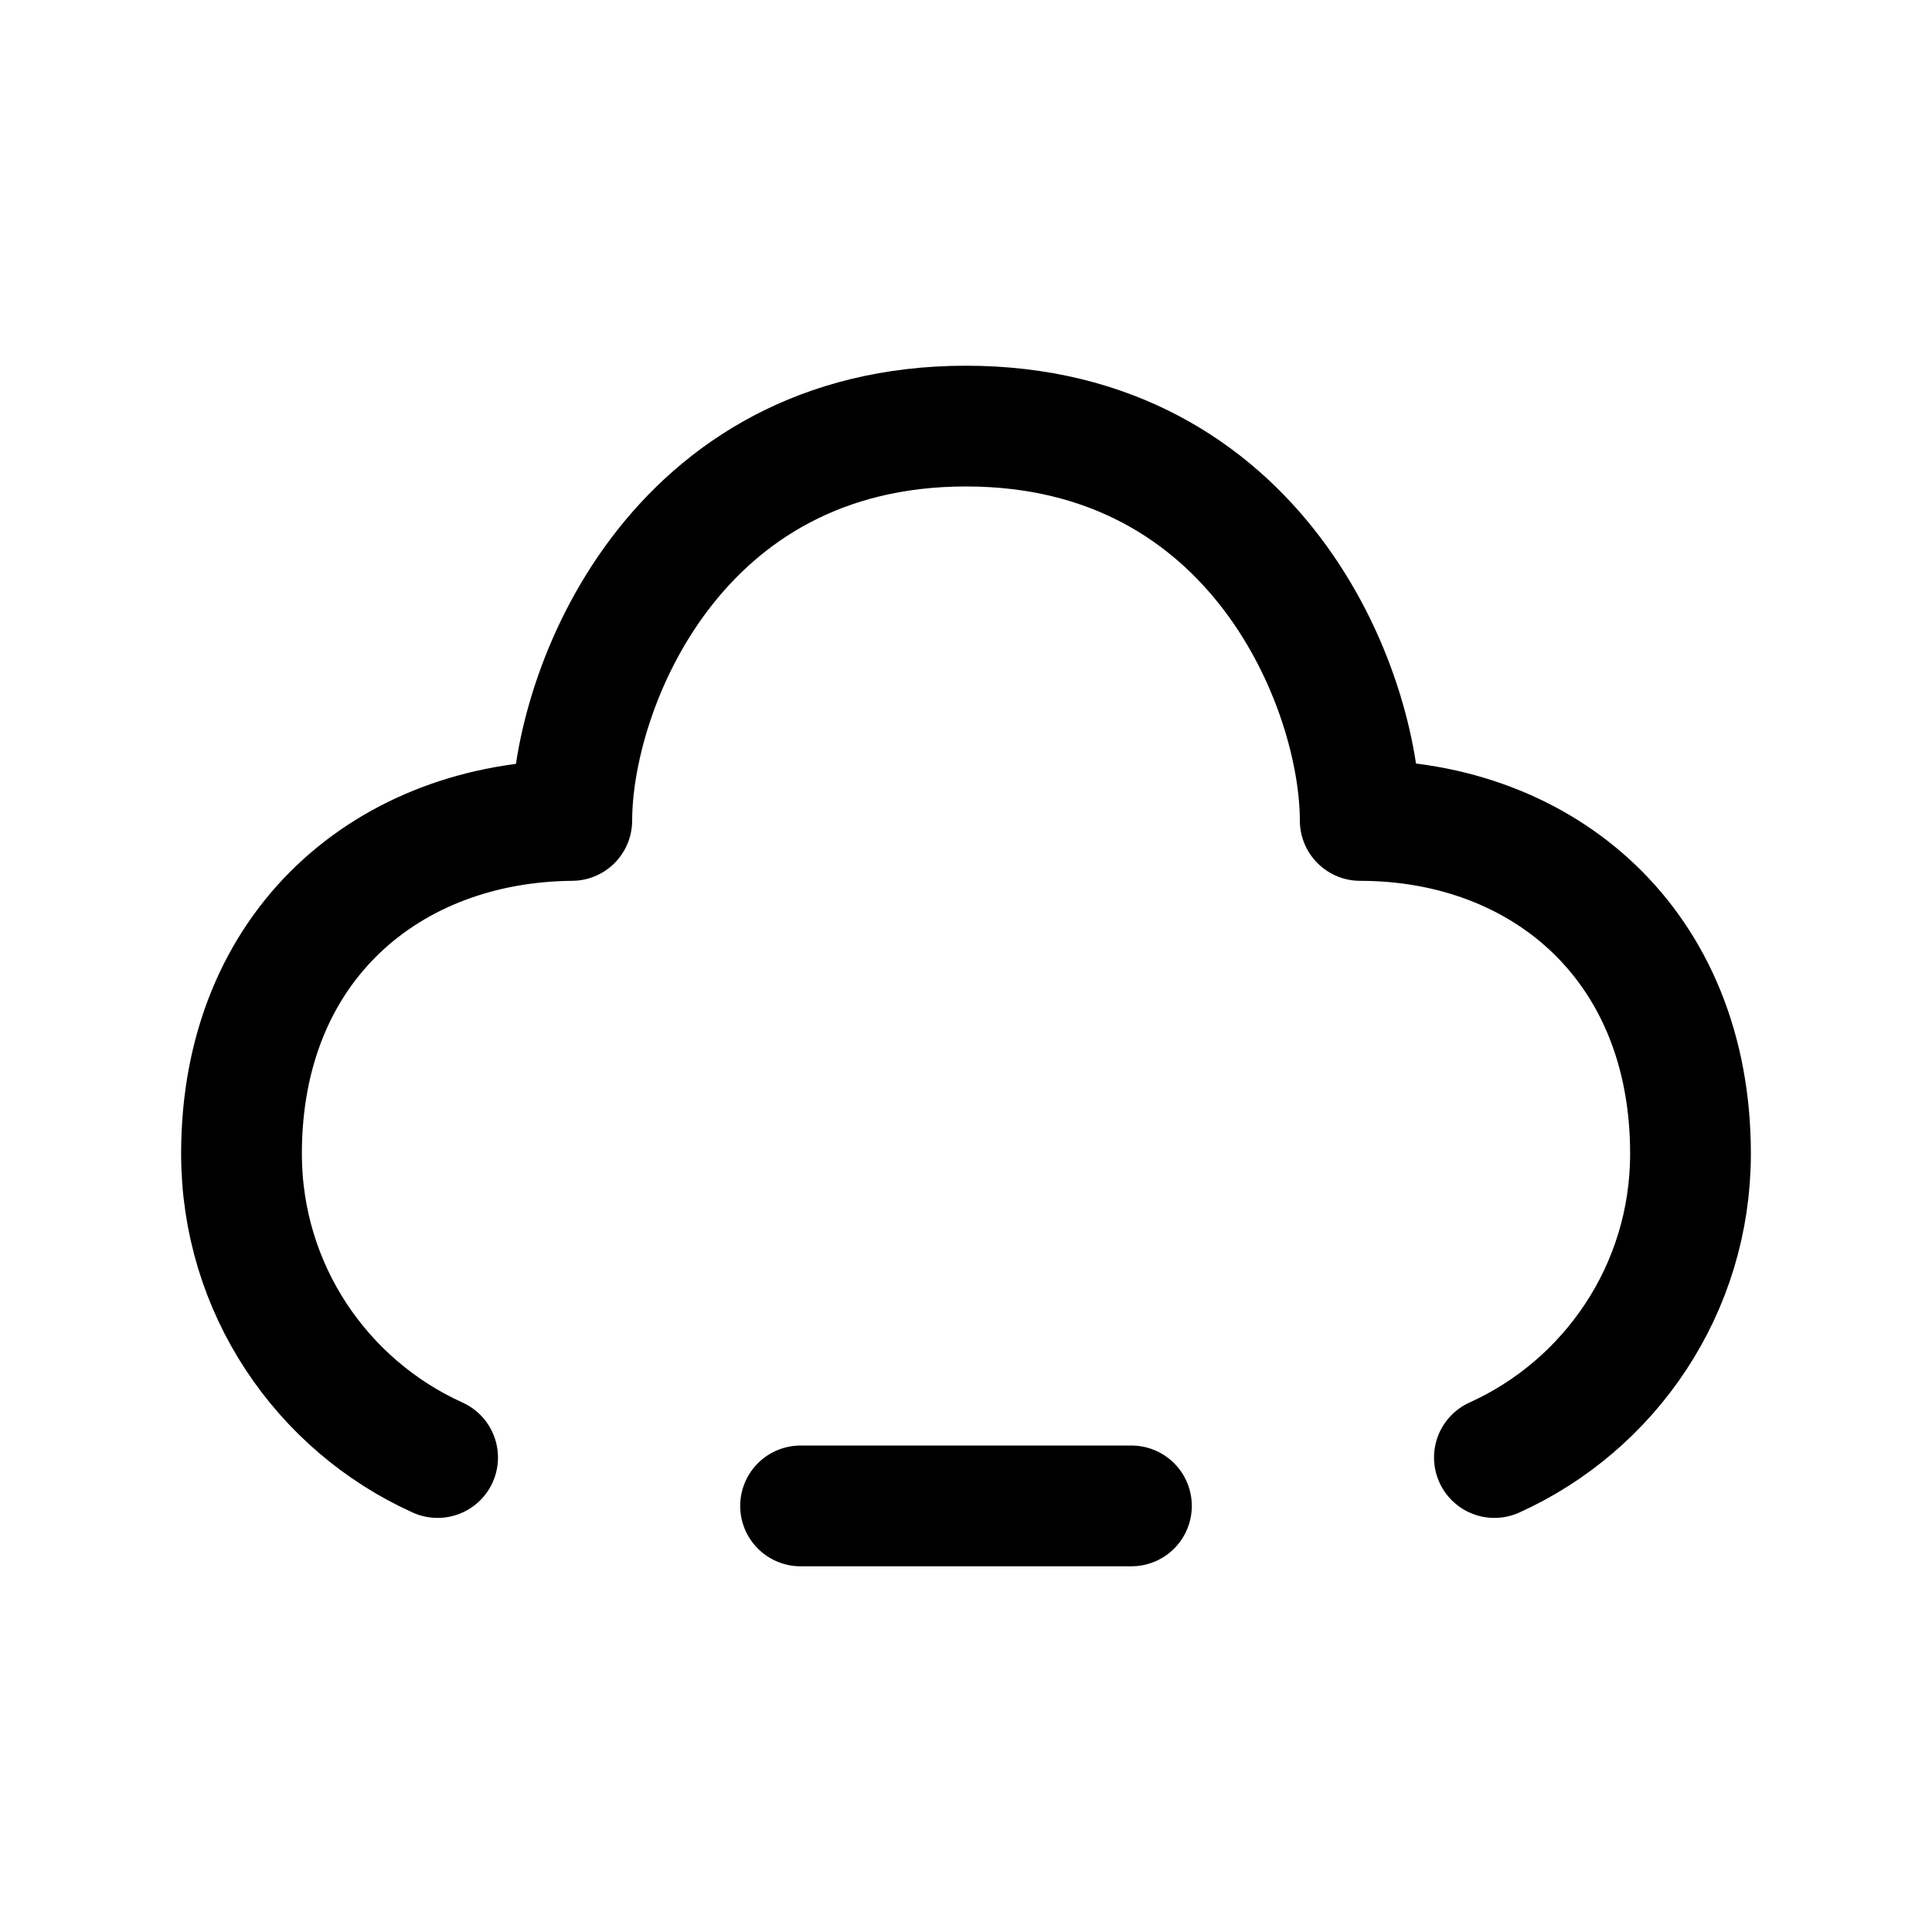 <svg width="24" height="24" viewBox="0 0 24 24" fill="none" xmlns="http://www.w3.org/2000/svg">
<path d="M18.564 18.106C20 17.457 21 16.011 21 14.332C21 11.736 19.17 10.193 16.897 10.192C16.897 8.559 15.617 5.293 12 5.293C8.383 5.293 7.103 8.559 7.103 10.192C4.833 10.211 3 11.736 3 14.332C3 16.011 3.999 17.457 5.436 18.106" stroke="black" stroke-width="1.5" stroke-linecap="round" stroke-linejoin="round"/>
<path d="M14.055 18.707H9.945" stroke="black" stroke-width="1.5" stroke-linecap="round" stroke-linejoin="round"/>
</svg>